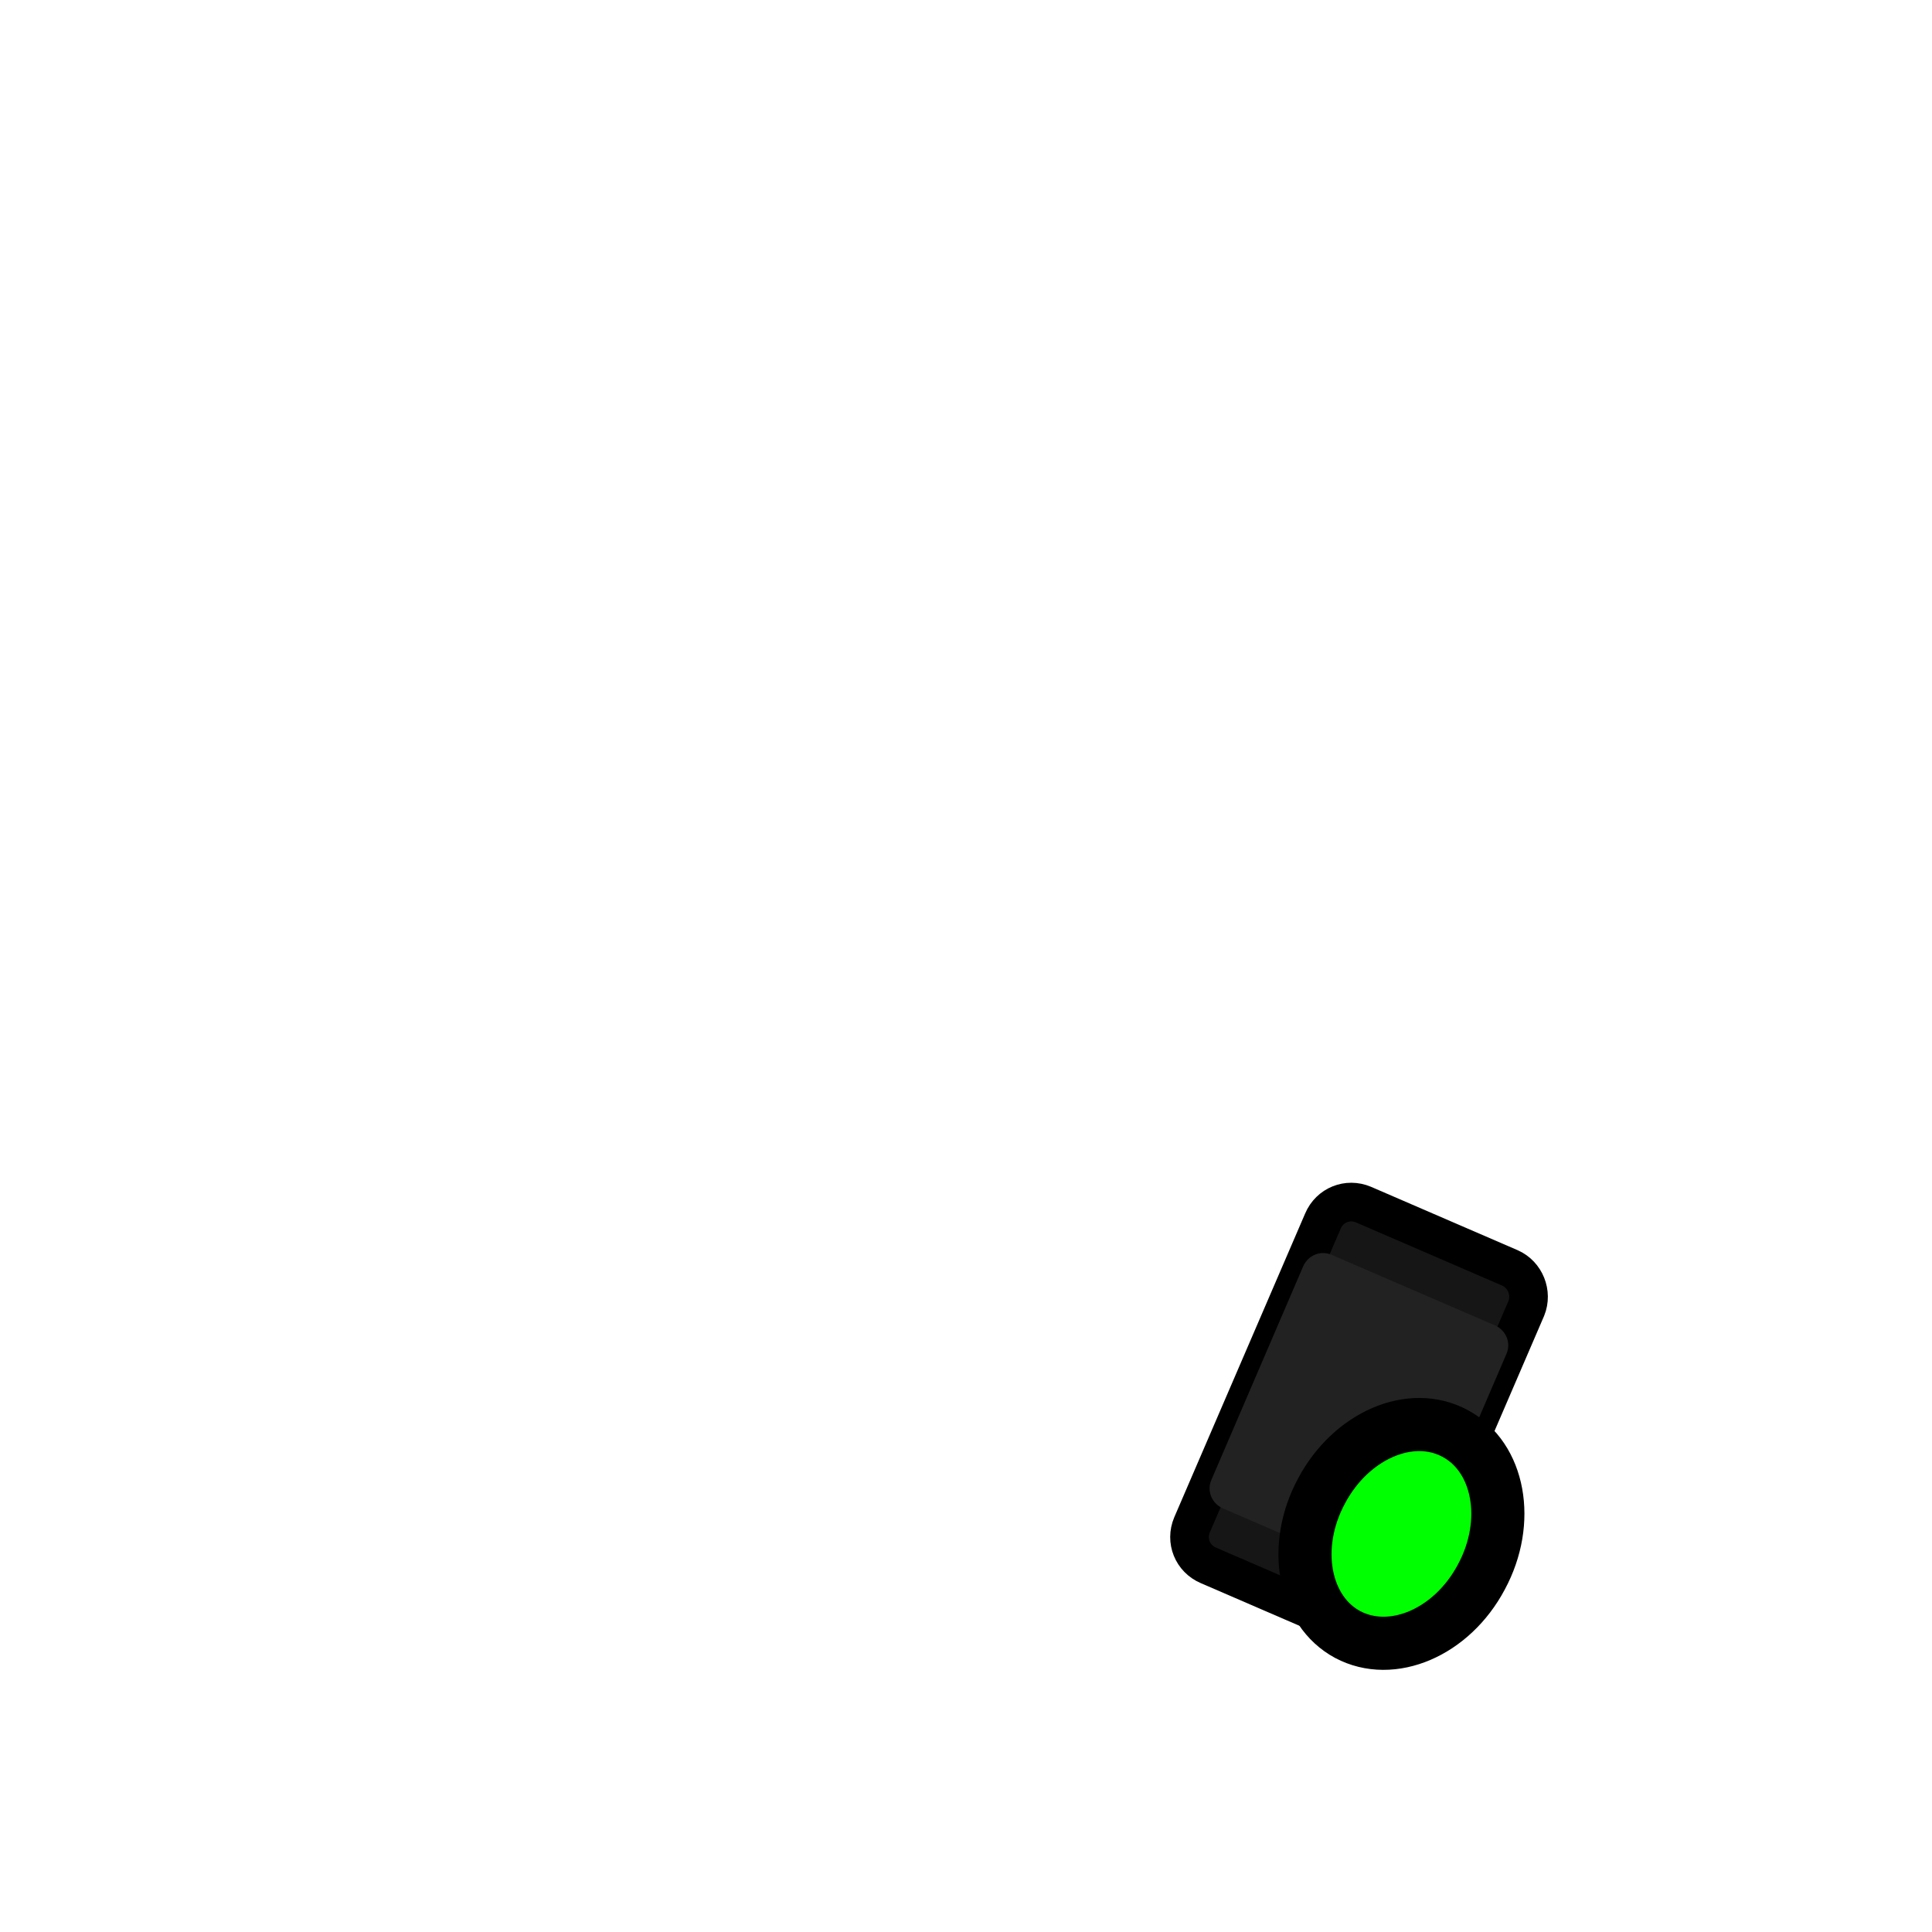 <?xml version="1.0" encoding="utf-8"?>
<!-- Generator: Adobe Illustrator 17.1.0, SVG Export Plug-In . SVG Version: 6.00 Build 0)  -->
<!DOCTYPE svg PUBLIC "-//W3C//DTD SVG 1.1//EN" "http://www.w3.org/Graphics/SVG/1.1/DTD/svg11.dtd">
<svg version="1.1" id="Layer_4" xmlns="http://www.w3.org/2000/svg" xmlns:xlink="http://www.w3.org/1999/xlink" x="0px" y="0px"
	 viewBox="0 0 400 400" enable-background="new 0 0 400 400" xml:space="preserve">
<g>
	<path fill="#161616" stroke="#000000" stroke-width="8" stroke-miterlimit="10" d="M312.6,262.5l-30.3-13.1c-3.3-1.4-7,0.1-8.4,3.4
		l-27.1,62.9c-1.4,3.3,0.1,7,3.4,8.4l30.3,13.1c3.3,1.4,7-0.1,8.4-3.4l27.1-62.9C317.3,267.7,315.8,263.9,312.6,262.5z"/>
	<path fill="#222222" d="M309.5,274.4l-33.8-14.6c-2.3-1-4.9,0.1-5.9,2.4l-19,44.2c-1,2.3,0.1,4.9,2.4,5.9l33.8,14.6
		c2.3,1,4.9-0.1,5.9-2.4l19-44.2C312.9,278,311.8,275.4,309.5,274.4z"/>
</g>
<path id="snoo-body-f::fill::hand" fill="#00FF00" stroke="#000000" stroke-width="11" d="M273.6,308.7c-6.2,11.5-3.7,24.8,5.4,29.7
	c9.2,4.9,21.6-0.4,27.7-11.9c6.2-11.5,3.7-24.8-5.4-29.7C292.1,291.8,279.7,297.2,273.6,308.7z"/>
</svg>

